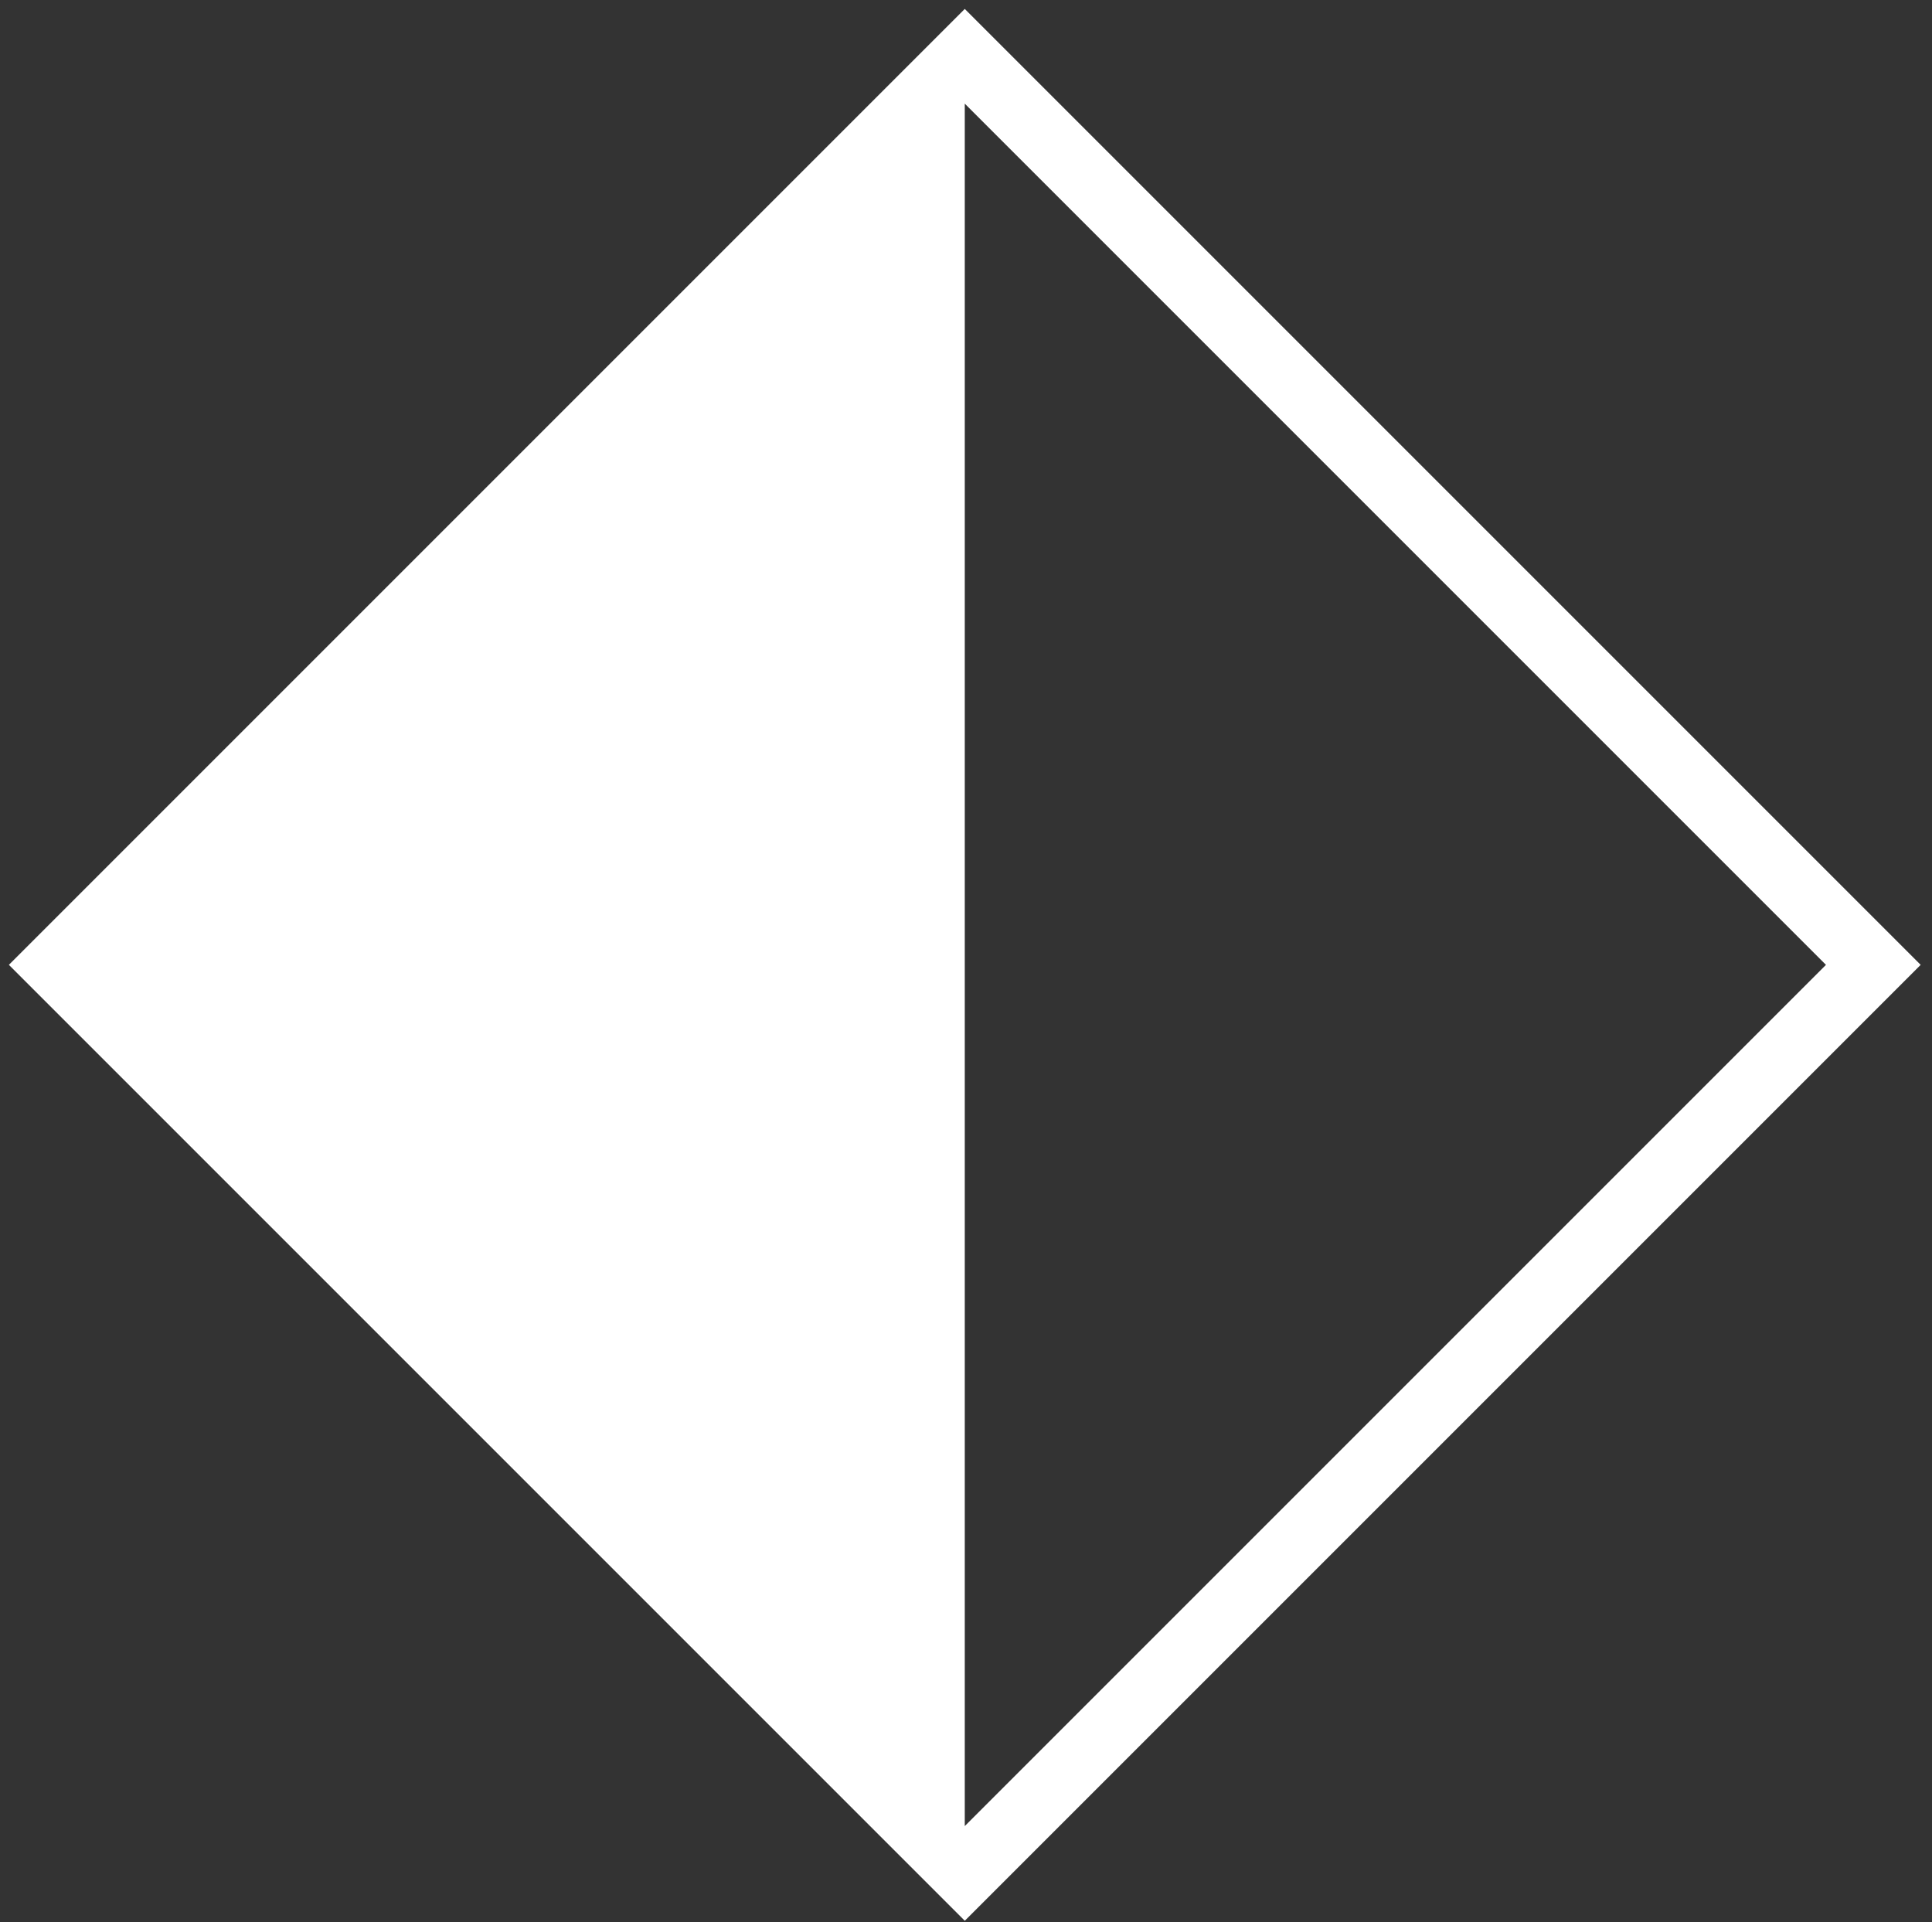 <?xml version="1.0" encoding="UTF-8"?>
<svg id="Layer_1" xmlns="http://www.w3.org/2000/svg" version="1.1" viewBox="0 0 86.55 86.11">
  <rect x="0" y="0" width="86.55" height="86.11" fill="#333333" stroke="none"/>
  <!-- Generator: Adobe Illustrator 29.3.1, SVG Export Plug-In . SVG Version: 2.1.0 Build 151)  -->
  <defs>
    <style>
      .st0 {
        fill: #fff;
      }

      .st1 {
        fill: none;
        stroke: #fff;
        stroke-miterlimit: 10;
        stroke-width: 3px;
      }
    </style>
  </defs>
  <rect class="st1" x="14.44" y="14.44" width="57.56" height="57.56" transform="translate(43.22 -17.9) rotate(45)"/>
  <polygon class="st0" points="43.22 83.92 2.52 43.22 43.22 2.52 43.22 43.22 43.22 83.92"/>
</svg>
